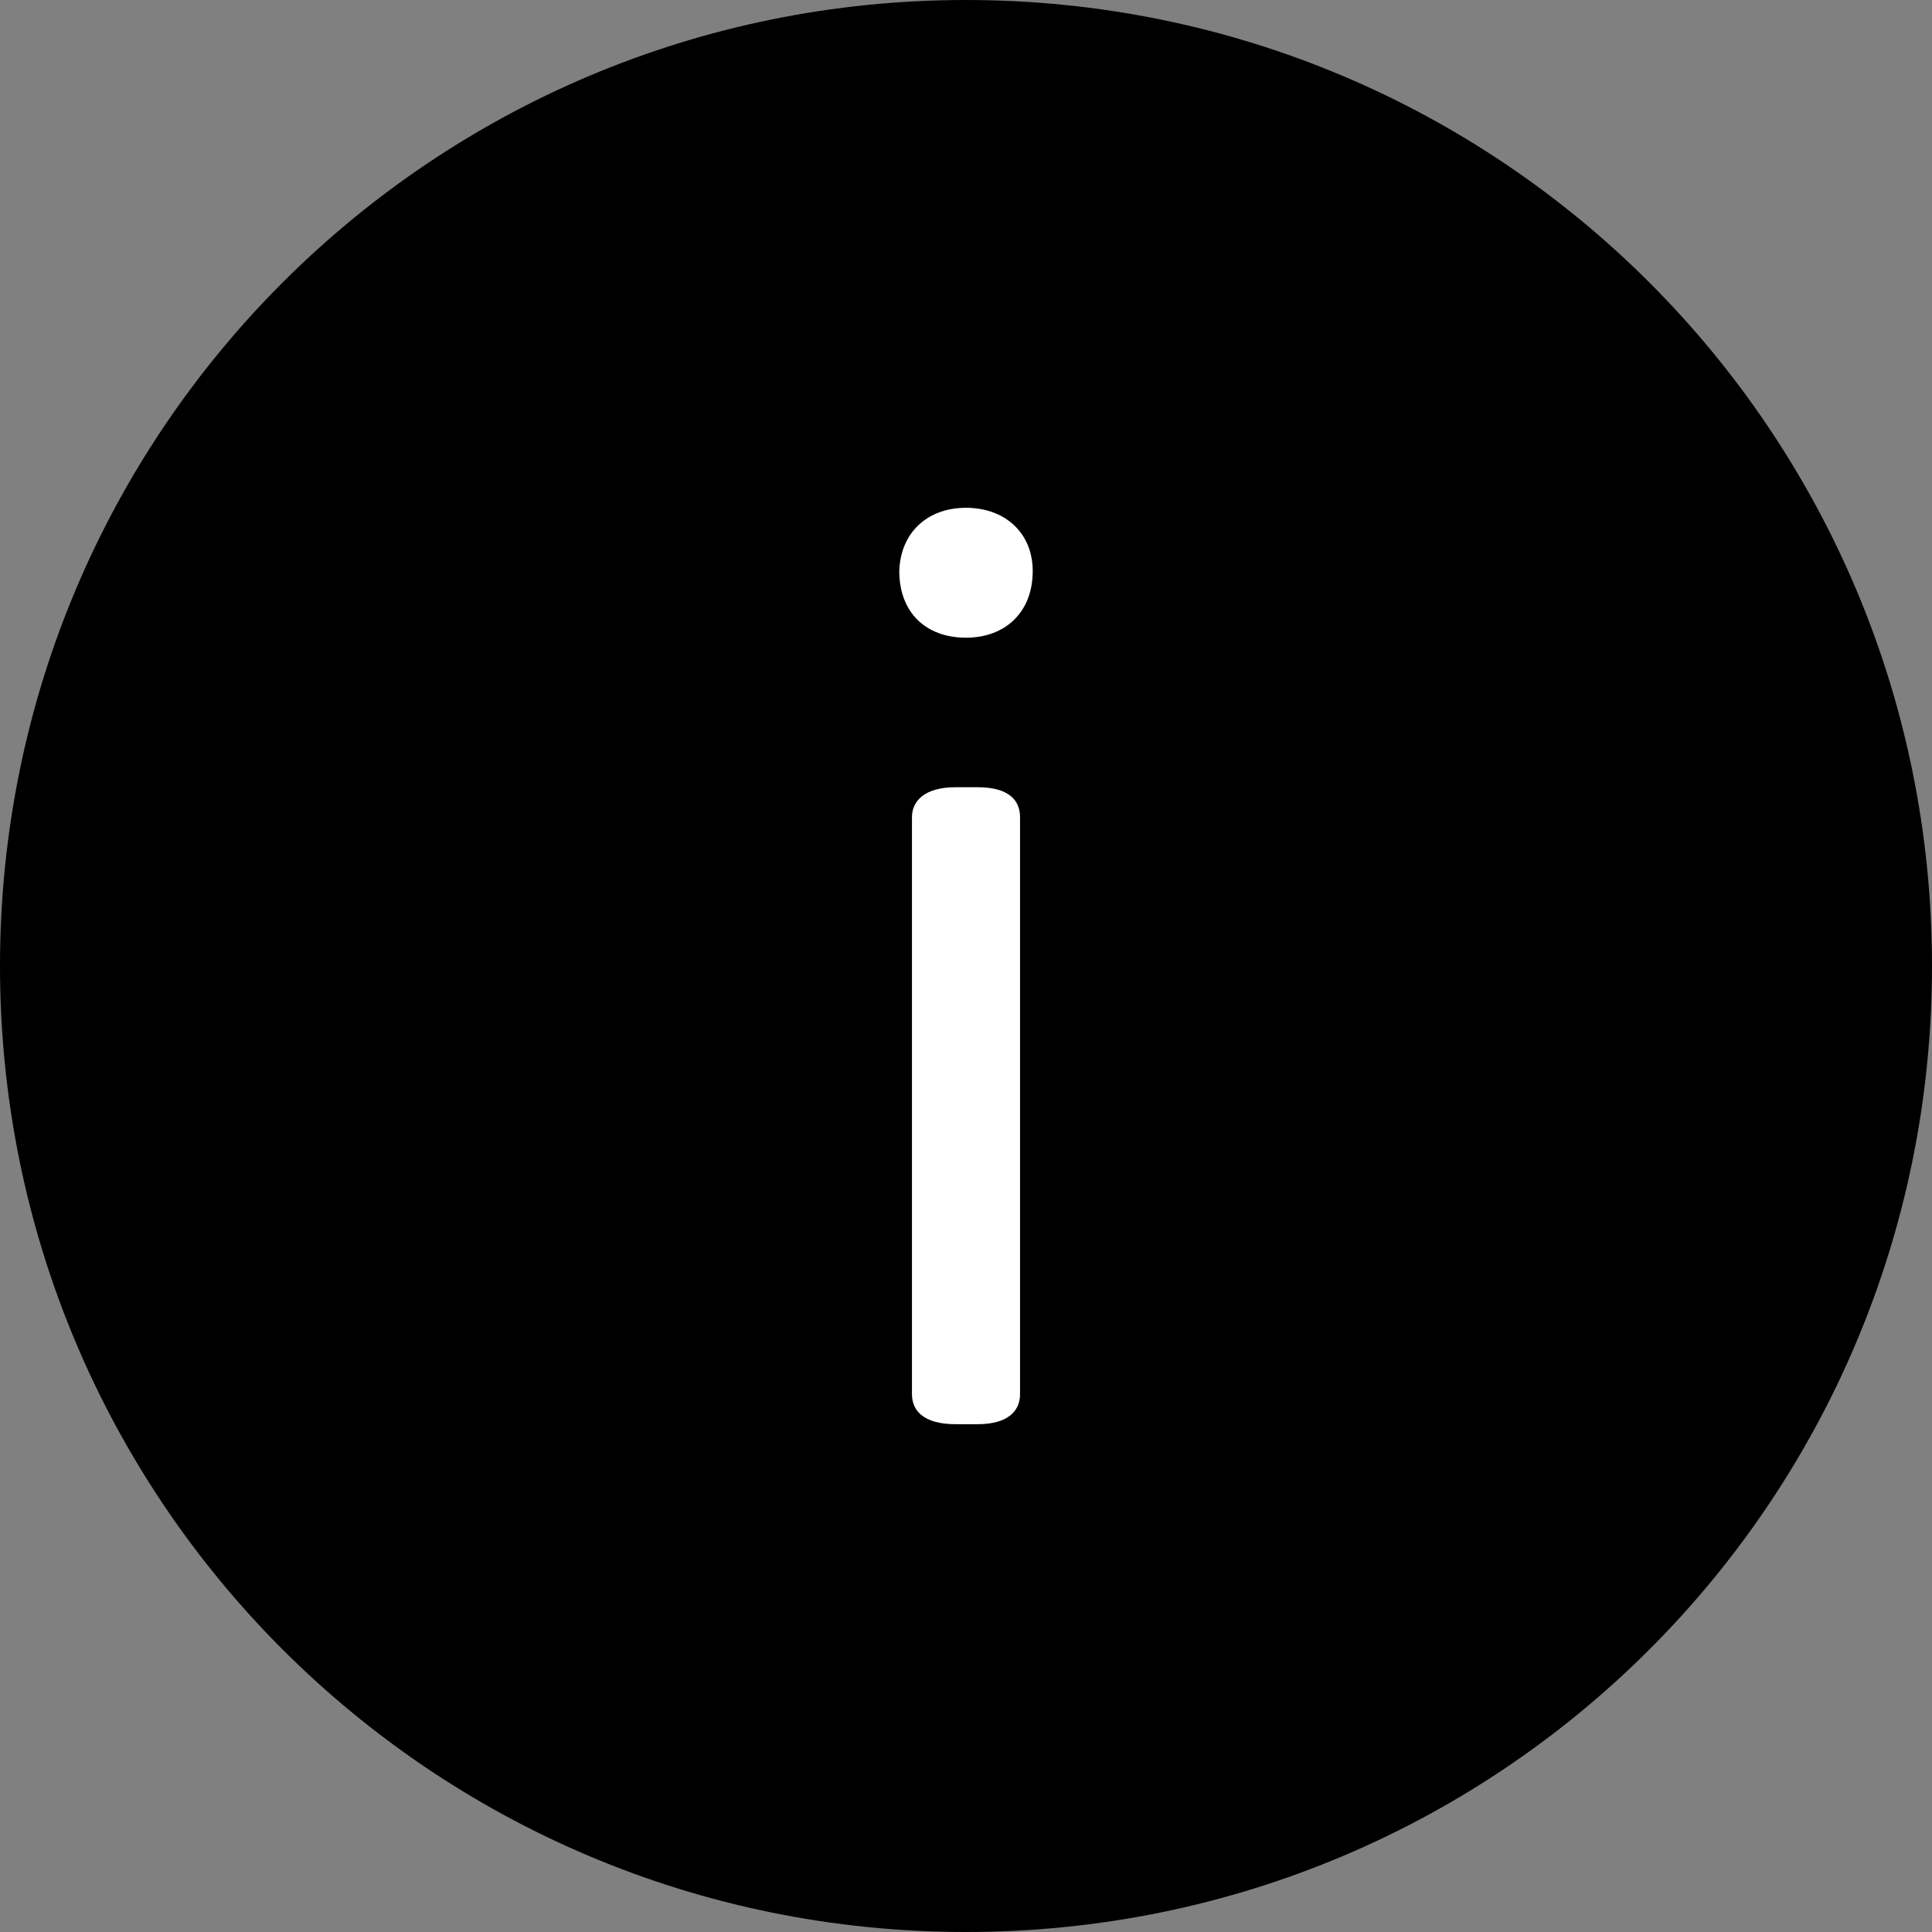 <svg xmlns="http://www.w3.org/2000/svg" width="30" height="30" viewBox="0 0 30 30"><rect x="0" y="0" width="30" height="30" fill="#808080" stroke="none"/><path d="M15 0C6.7 0 0 6.7 0 15s6.7 15 15 15 15-6.7 15-15S23.3 0 15 0z"/><path d="M15 7.885c.607 0 1.036.392 1.036.982 0 .642-.429 1.035-1.036 1.035-.625 0-1.036-.393-1.036-1.035.018-.59.43-.982 1.036-.982zm.179 4.339c.5 0 .66.214.66.464v8.963c0 .25-.178.464-.66.464h-.34c-.5 0-.678-.214-.678-.464v-8.963c0-.25.196-.464.678-.464z" fill="#fff"/></svg>